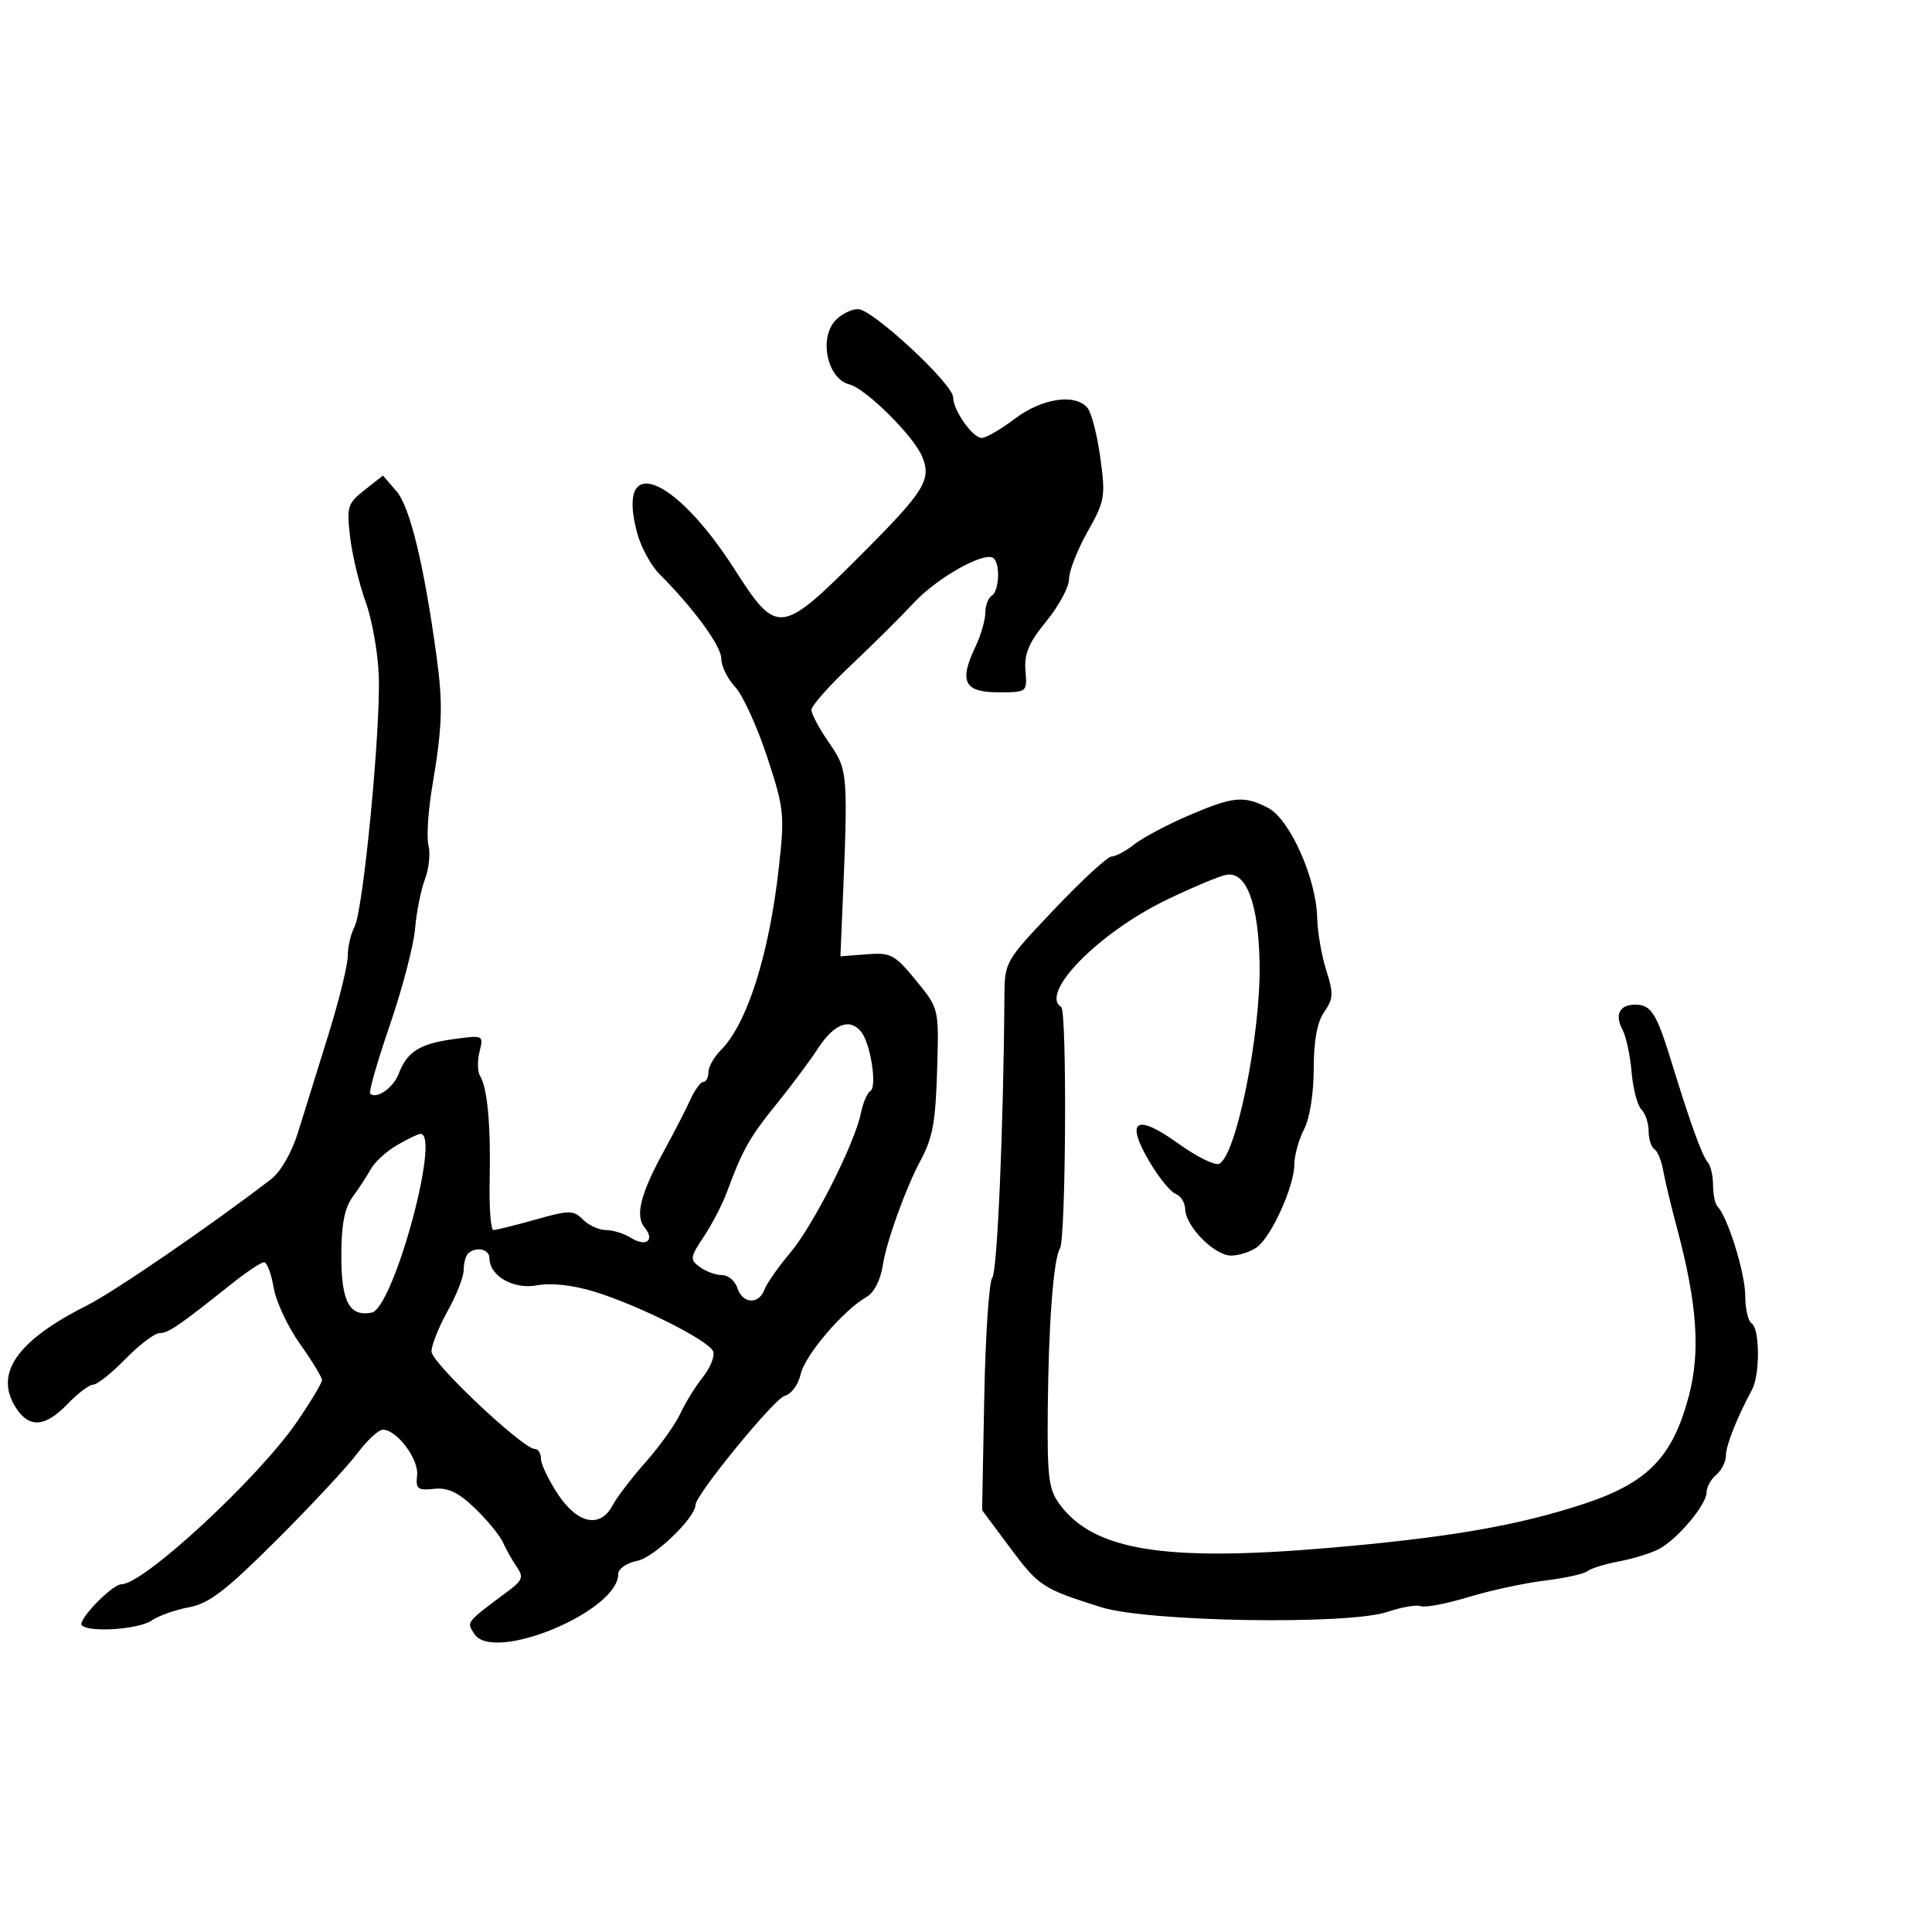 <svg xmlns="http://www.w3.org/2000/svg" width="300" height="300" viewBox="0 0 300 300" version="1.1">
	<path d="M 129.685 49.796 C 127.122 52.627, 128.498 58.836, 131.876 59.684 C 134.430 60.325, 141.833 67.654, 143.180 70.875 C 144.684 74.470, 143.601 76.233, 133.937 85.916 C 121.196 98.685, 120.692 98.747, 114.051 88.382 C 104.592 73.620, 95.575 70.282, 98.944 82.791 C 99.527 84.959, 101.074 87.805, 102.380 89.116 C 107.763 94.519, 112 100.317, 112 102.280 C 112 103.430, 112.964 105.397, 114.142 106.652 C 115.321 107.906, 117.551 112.770, 119.098 117.461 C 121.761 125.535, 121.859 126.458, 120.935 134.745 C 119.428 148.247, 116.007 158.993, 111.911 163.089 C 110.860 164.140, 110 165.675, 110 166.500 C 110 167.325, 109.649 168, 109.219 168 C 108.790 168, 107.880 169.238, 107.198 170.750 C 106.516 172.262, 104.668 175.855, 103.091 178.734 C 99.446 185.391, 98.588 188.798, 100.099 190.620 C 101.749 192.608, 100.316 193.678, 97.968 192.212 C 96.901 191.545, 95.153 191, 94.085 191 C 93.017 191, 91.415 190.272, 90.524 189.381 C 89.033 187.890, 88.453 187.890, 83.137 189.381 C 79.965 190.272, 77.030 191, 76.617 191 C 76.203 191, 75.942 187.512, 76.036 183.250 C 76.223 174.753, 75.686 168.919, 74.547 167.077 C 74.143 166.422, 74.104 164.722, 74.461 163.300 C 75.106 160.731, 75.078 160.718, 70.406 161.358 C 65.164 162.076, 63.212 163.312, 61.911 166.735 C 61.078 168.926, 58.428 170.762, 57.474 169.808 C 57.233 169.566, 58.613 164.774, 60.542 159.159 C 62.470 153.543, 64.228 146.823, 64.449 144.224 C 64.670 141.626, 65.359 138.168, 65.981 136.539 C 66.602 134.911, 66.852 132.548, 66.536 131.289 C 66.220 130.030, 66.474 125.962, 67.100 122.250 C 68.693 112.806, 68.809 109.441, 67.797 102 C 65.866 87.813, 63.669 78.727, 61.581 76.299 L 59.469 73.844 56.616 76.087 C 53.961 78.176, 53.805 78.683, 54.368 83.416 C 54.701 86.212, 55.790 90.750, 56.789 93.500 C 57.788 96.250, 58.702 101.425, 58.819 105 C 59.100 113.503, 56.398 141.387, 55.050 143.906 C 54.473 144.985, 54 147.025, 54 148.438 C 54 149.850, 52.636 155.393, 50.968 160.753 C 49.300 166.114, 47.190 172.899, 46.278 175.831 C 45.293 178.998, 43.581 181.962, 42.060 183.130 C 32.741 190.294, 17.718 200.594, 13.500 202.713 C 2.566 208.204, -0.972 213.342, 2.515 218.664 C 4.576 221.809, 7.047 221.604, 10.500 218 C 12.081 216.350, 13.874 215, 14.484 215 C 15.095 215, 17.352 213.200, 19.500 211 C 21.648 208.800, 24.031 207, 24.795 207 C 26.148 207, 27.658 205.965, 36.102 199.250 C 38.350 197.463, 40.557 196, 41.007 196 C 41.456 196, 42.123 197.769, 42.488 199.931 C 42.854 202.093, 44.693 206.030, 46.576 208.678 C 48.459 211.327, 50 213.857, 50 214.302 C 50 214.746, 48.242 217.673, 46.093 220.805 C 40.118 229.514, 22.311 246, 18.879 246 C 17.409 246, 11.964 251.631, 12.712 252.378 C 13.866 253.533, 21.540 253.010, 23.527 251.642 C 24.612 250.895, 27.228 249.967, 29.341 249.580 C 32.442 249.011, 35.051 247.011, 42.897 239.188 C 48.240 233.859, 53.878 227.813, 55.425 225.750 C 56.972 223.688, 58.781 222, 59.444 222 C 61.612 222, 65.046 226.569, 64.768 229.083 C 64.533 231.202, 64.857 231.462, 67.391 231.190 C 69.552 230.958, 71.154 231.716, 73.737 234.190 C 75.638 236.011, 77.599 238.400, 78.094 239.500 C 78.590 240.600, 79.559 242.314, 80.248 243.308 C 81.318 244.854, 81.137 245.388, 79 246.987 C 72.227 252.055, 72.441 251.789, 73.635 253.691 C 76.529 258.302, 96 250.230, 96 244.419 C 96 243.585, 97.304 242.689, 99.018 242.346 C 101.586 241.833, 108 235.635, 108 233.668 C 108 232.130, 120.232 217.173, 121.832 216.754 C 122.879 216.480, 123.973 215.003, 124.328 213.383 C 124.968 210.462, 130.970 203.420, 134.547 201.394 C 135.736 200.721, 136.733 198.765, 137.096 196.394 C 137.645 192.804, 140.632 184.512, 142.902 180.277 C 144.872 176.601, 145.290 174.260, 145.536 165.539 C 145.788 156.594, 145.782 156.570, 142.217 152.220 C 138.929 148.207, 138.325 147.888, 134.573 148.181 L 130.500 148.500 130.797 141.500 C 131.709 119.962, 131.680 119.589, 128.747 115.357 C 127.236 113.177, 126 110.872, 126 110.235 C 126 109.598, 128.764 106.472, 132.142 103.289 C 135.520 100.105, 139.907 95.750, 141.892 93.612 C 145.460 89.767, 152.669 85.678, 154.206 86.627 C 155.343 87.330, 155.188 91.766, 154 92.500 C 153.450 92.840, 153 94.036, 153 95.158 C 153 96.280, 152.287 98.701, 151.415 100.538 C 148.894 105.851, 149.746 107.500, 155.014 107.500 C 159.495 107.500, 159.500 107.496, 159.230 104.128 C 159.020 101.515, 159.752 99.788, 162.480 96.460 C 164.416 94.097, 166 91.151, 166 89.913 C 166 88.675, 167.291 85.375, 168.868 82.579 C 171.564 77.804, 171.684 77.110, 170.861 71.092 C 170.379 67.569, 169.483 64.082, 168.870 63.343 C 166.976 61.061, 161.794 61.833, 157.572 65.028 C 155.411 66.663, 153.101 68, 152.437 68 C 151.028 68, 148 63.697, 148 61.694 C 148 59.629, 135.466 48, 133.242 48 C 132.179 48, 130.579 48.808, 129.685 49.796 M 184.512 126.656 C 181.219 128.071, 177.446 130.078, 176.127 131.115 C 174.809 132.152, 173.228 132.997, 172.615 132.994 C 172.002 132.990, 168.012 136.662, 163.750 141.152 C 156.004 149.313, 156 149.320, 155.962 154.909 C 155.824 175.103, 154.858 197.467, 154.083 198.400 C 153.579 199.007, 153.017 207.378, 152.834 217.002 L 152.500 234.500 156.821 240.304 C 161.303 246.324, 161.882 246.702, 171 249.568 C 178.244 251.845, 209.397 252.351, 215.455 250.289 C 217.631 249.549, 219.954 249.152, 220.618 249.407 C 221.281 249.661, 224.614 249.025, 228.023 247.993 C 231.432 246.961, 236.759 245.810, 239.861 245.435 C 242.962 245.060, 245.950 244.399, 246.500 243.966 C 247.050 243.533, 249.258 242.850, 251.407 242.449 C 253.556 242.047, 256.323 241.195, 257.557 240.555 C 260.438 239.060, 265 233.650, 265 231.728 C 265 230.912, 265.675 229.685, 266.500 229 C 267.325 228.315, 268 226.979, 268 226.031 C 268 224.454, 269.712 220.130, 272.064 215.764 C 273.308 213.456, 273.263 206.280, 272 205.500 C 271.450 205.160, 271 203.221, 270.999 201.191 C 270.998 197.716, 268.275 188.942, 266.713 187.379 C 266.321 186.987, 266 185.482, 266 184.033 C 266 182.585, 265.624 180.972, 265.165 180.450 C 264.280 179.442, 262.437 174.325, 259.422 164.500 C 257.233 157.366, 256.351 156, 253.937 156 C 251.486 156, 250.688 157.548, 251.936 159.880 C 252.502 160.937, 253.139 163.904, 253.353 166.472 C 253.567 169.041, 254.250 171.650, 254.871 172.271 C 255.492 172.892, 256 174.408, 256 175.641 C 256 176.874, 256.398 178.128, 256.885 178.429 C 257.371 178.729, 257.989 180.219, 258.256 181.738 C 258.524 183.257, 259.467 187.200, 260.353 190.500 C 263.547 202.411, 264.078 209.878, 262.225 216.834 C 259.718 226.243, 255.879 230.210, 246.142 233.453 C 235.814 236.892, 224.870 238.782, 206 240.386 C 180.841 242.524, 169.886 240.746, 164.601 233.667 C 162.824 231.287, 162.601 229.540, 162.698 218.736 C 162.816 205.568, 163.583 195.484, 164.589 193.856 C 165.516 192.355, 165.702 156.934, 164.785 156.367 C 161.360 154.250, 170.585 144.844, 181.068 139.765 C 185.156 137.785, 189.382 136.015, 190.460 135.832 C 193.540 135.310, 195.407 140.286, 195.589 149.500 C 195.806 160.529, 191.921 179.704, 189.262 180.728 C 188.581 180.990, 185.716 179.547, 182.895 177.520 C 176.413 172.863, 174.705 173.934, 178.441 180.309 C 179.894 182.789, 181.740 185.070, 182.542 185.378 C 183.344 185.685, 184.014 186.739, 184.032 187.719 C 184.080 190.431, 188.603 195.004, 191.202 194.968 C 192.466 194.951, 194.278 194.345, 195.230 193.623 C 197.488 191.908, 200.950 184.223, 200.978 180.864 C 200.990 179.415, 201.672 176.940, 202.494 175.364 C 203.371 173.682, 203.990 169.806, 203.994 165.973 C 203.998 161.569, 204.530 158.689, 205.628 157.121 C 207.049 155.092, 207.088 154.270, 205.936 150.648 C 205.210 148.367, 204.577 144.700, 204.529 142.500 C 204.395 136.408, 200.281 127.197, 196.916 125.456 C 193.118 123.493, 191.510 123.648, 184.512 126.656 M 127.045 162.757 C 125.695 164.816, 122.762 168.750, 120.527 171.500 C 116.429 176.543, 115.263 178.611, 112.917 185 C 112.210 186.925, 110.583 190.075, 109.301 192 C 107.135 195.255, 107.091 195.588, 108.677 196.750 C 109.615 197.438, 111.166 198, 112.124 198 C 113.082 198, 114.151 198.900, 114.500 200 C 115.283 202.466, 117.835 202.618, 118.708 200.250 C 119.062 199.287, 120.856 196.723, 122.693 194.551 C 126.274 190.317, 132.745 177.526, 133.686 172.822 C 134.001 171.247, 134.664 169.708, 135.160 169.401 C 136.218 168.747, 135.186 162.063, 133.747 160.250 C 131.980 158.023, 129.554 158.931, 127.045 162.757 M 61.589 177.855 C 59.987 178.795, 58.187 180.445, 57.589 181.521 C 56.990 182.597, 55.712 184.555, 54.750 185.873 C 53.493 187.594, 53 190.170, 53 195.012 C 53 202.137, 54.249 204.478, 57.702 203.826 C 61.092 203.185, 68.553 175.751, 65.250 176.073 C 64.838 176.113, 63.190 176.915, 61.589 177.855 M 72.667 194.667 C 72.300 195.033, 72 196.184, 72 197.224 C 72 198.264, 70.875 201.130, 69.500 203.593 C 68.125 206.056, 67 208.877, 67 209.862 C 67 211.613, 81.203 225, 83.061 225 C 83.577 225, 84 225.685, 84 226.521 C 84 227.358, 85.185 229.833, 86.633 232.021 C 89.690 236.642, 93.211 237.359, 95.120 233.750 C 95.774 232.512, 98.099 229.475, 100.287 227 C 102.474 224.525, 104.883 221.150, 105.641 219.500 C 106.399 217.850, 107.976 215.298, 109.146 213.828 C 110.316 212.359, 111.029 210.559, 110.729 209.828 C 110.030 208.125, 99.067 202.628, 92.201 200.540 C 88.921 199.542, 85.573 199.177, 83.411 199.583 C 79.732 200.273, 76 198.139, 76 195.345 C 76 193.947, 73.829 193.505, 72.667 194.667" stroke="none" fill="black" fill-rule="evenodd"/>
</svg>